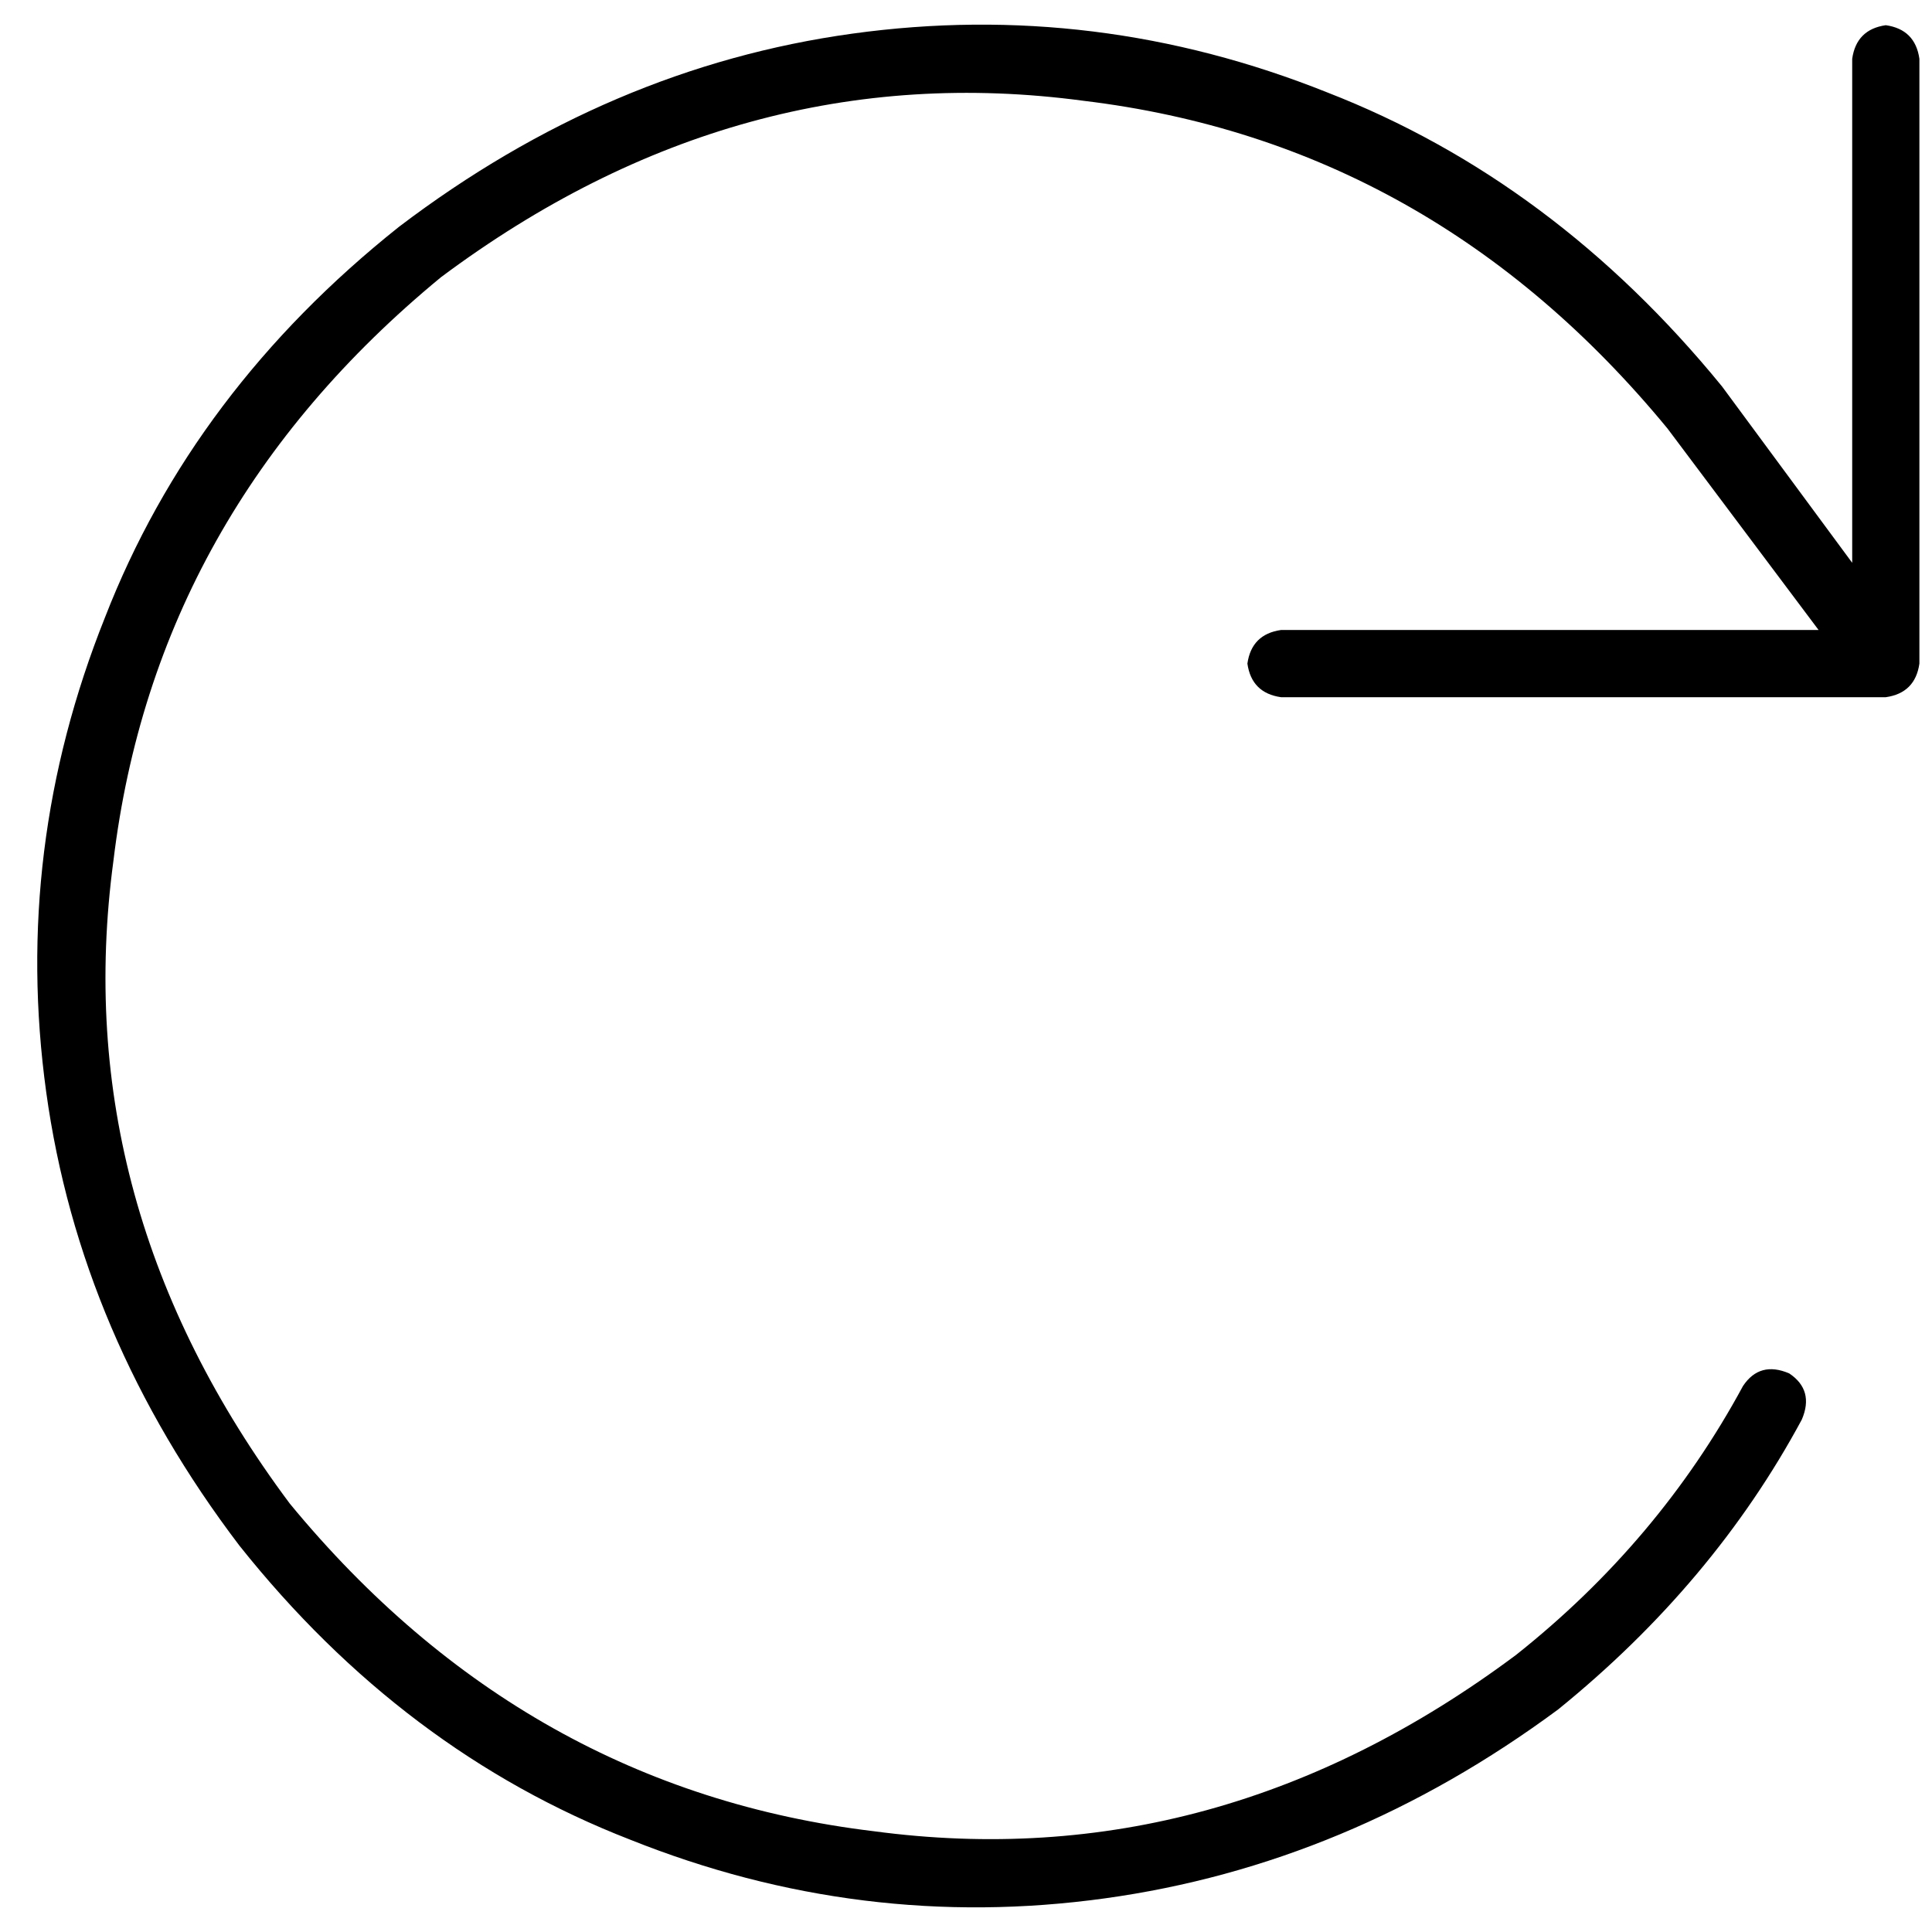 <svg xmlns="http://www.w3.org/2000/svg" viewBox="0 0 512 512">
  <path d="M 401.809 438.539 Q 322.783 497.53 231.513 485.287 L 231.513 485.287 Q 139.13 474.157 76.8 398.47 Q 17.809 319.443 30.052 228.174 Q 41.183 135.791 116.87 73.461 Q 195.896 14.47 287.165 26.713 Q 379.548 37.843 441.878 113.53 L 481.948 166.957 L 339.478 166.957 Q 331.687 168.07 330.574 175.861 Q 331.687 183.652 339.478 184.765 L 499.757 184.765 Q 507.548 183.652 508.661 175.861 L 508.661 15.583 Q 507.548 7.791 499.757 6.678 Q 491.965 7.791 490.852 15.583 L 490.852 149.148 L 456.348 102.4 L 456.348 102.4 L 456.348 102.4 Q 411.826 47.861 351.722 24.487 Q 290.504 0 225.948 8.904 Q 161.391 17.809 105.739 60.104 Q 51.2 103.513 27.826 163.617 Q 3.339 224.835 12.243 289.391 Q 21.148 353.948 63.443 409.6 Q 106.852 464.139 166.957 487.513 Q 228.174 512 292.73 503.096 Q 357.287 494.191 412.939 453.009 Q 454.122 419.617 477.496 376.209 Q 480.835 368.417 474.157 363.965 Q 466.365 360.626 461.913 367.304 Q 439.652 408.487 401.809 438.539 L 401.809 438.539 Z" />
</svg>